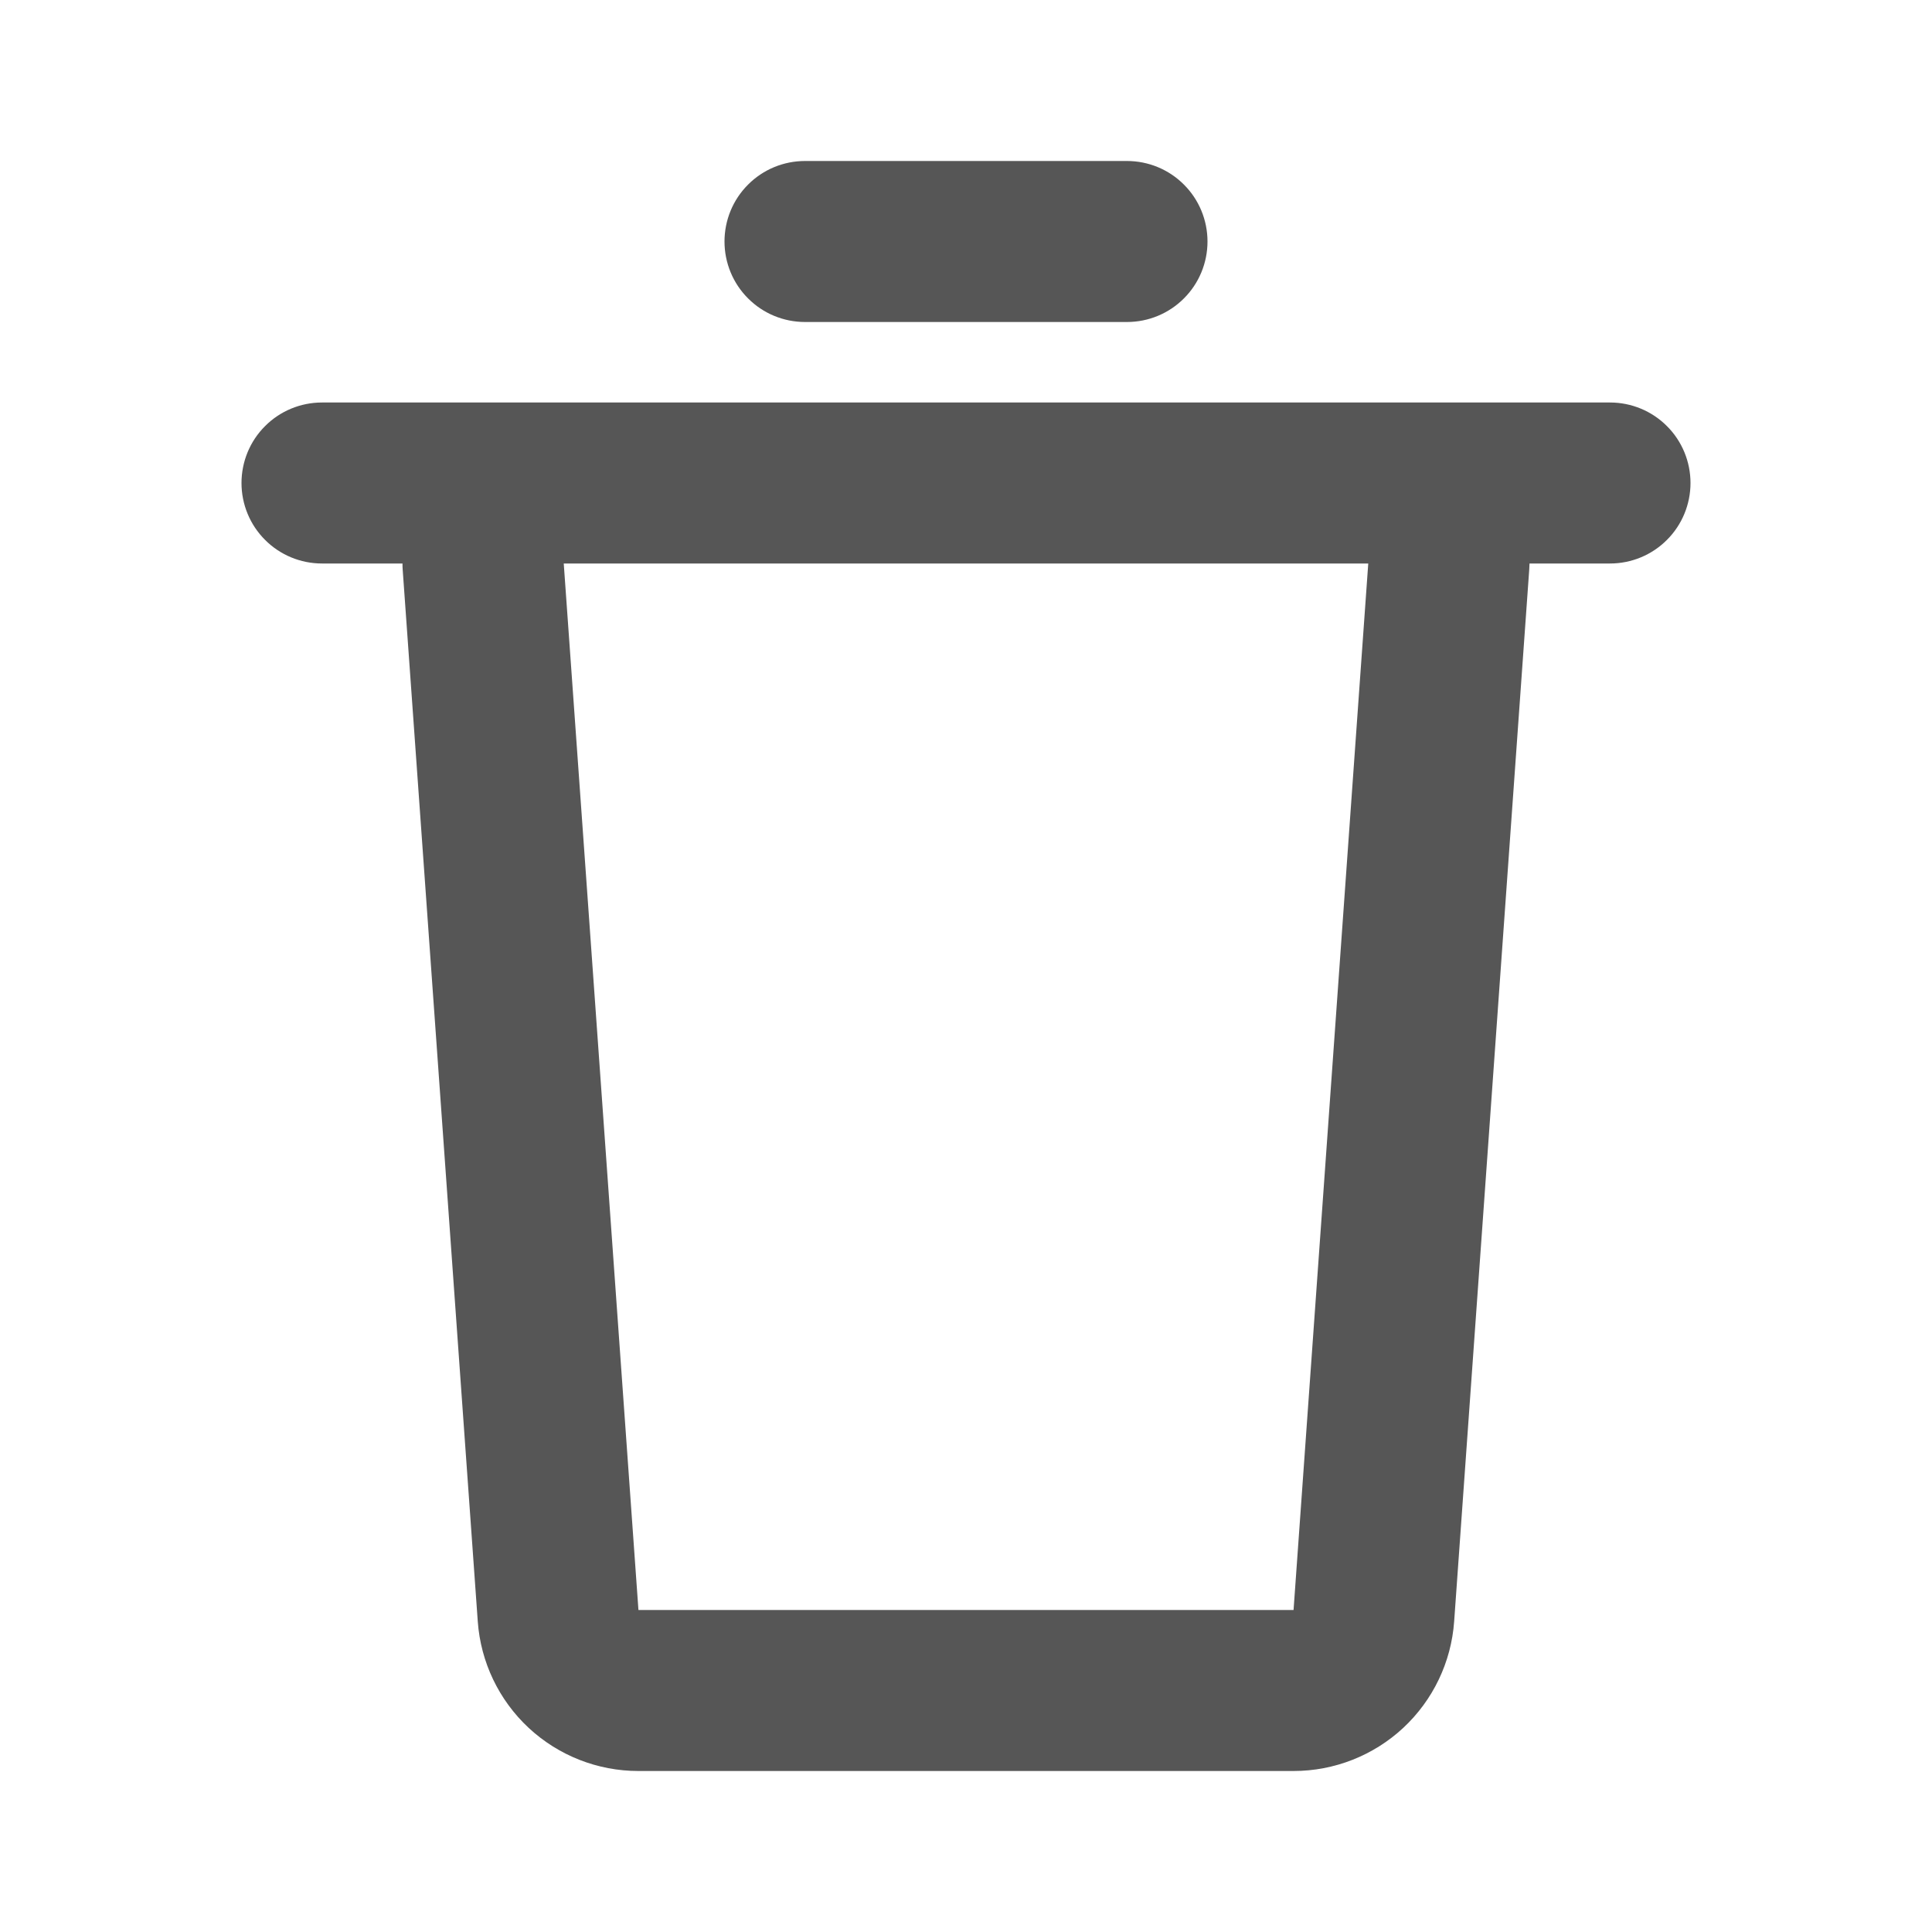 <svg width="24" height="24" viewBox="0 0 24 24" fill="none" xmlns="http://www.w3.org/2000/svg">
<g clip-path="url(#clip0_84_5090)">
<path d="M20 5C20.265 5 20.52 5.105 20.707 5.293C20.895 5.48 21 5.735 21 6C21 6.265 20.895 6.52 20.707 6.707C20.52 6.895 20.265 7 20 7H19L18.997 7.071L18.064 20.142C18.028 20.647 17.802 21.119 17.432 21.464C17.062 21.808 16.575 22 16.069 22H7.93C7.424 22 6.937 21.808 6.567 21.464C6.197 21.119 5.971 20.647 5.935 20.142L5.002 7.072C5 7.048 5 7.024 5 7H4C3.735 7 3.48 6.895 3.293 6.707C3.105 6.52 3 6.265 3 6C3 5.735 3.105 5.48 3.293 5.293C3.48 5.105 3.735 5 4 5H20ZM16.997 7H7.003L7.931 20H16.069L16.997 7ZM14 2C14.265 2 14.52 2.105 14.707 2.293C14.895 2.48 15 2.735 15 3C15 3.265 14.895 3.52 14.707 3.707C14.52 3.895 14.265 4 14 4H10C9.735 4 9.48 3.895 9.293 3.707C9.105 3.52 9 3.265 9 3C9 2.735 9.105 2.48 9.293 2.293C9.48 2.105 9.735 2 10 2H14Z" fill="#565656"/>
</g>
<defs>
<clipPath id="clip0_84_5090">
<rect width="24" height="24" fill="white"/>
</clipPath>
</defs>
</svg>
